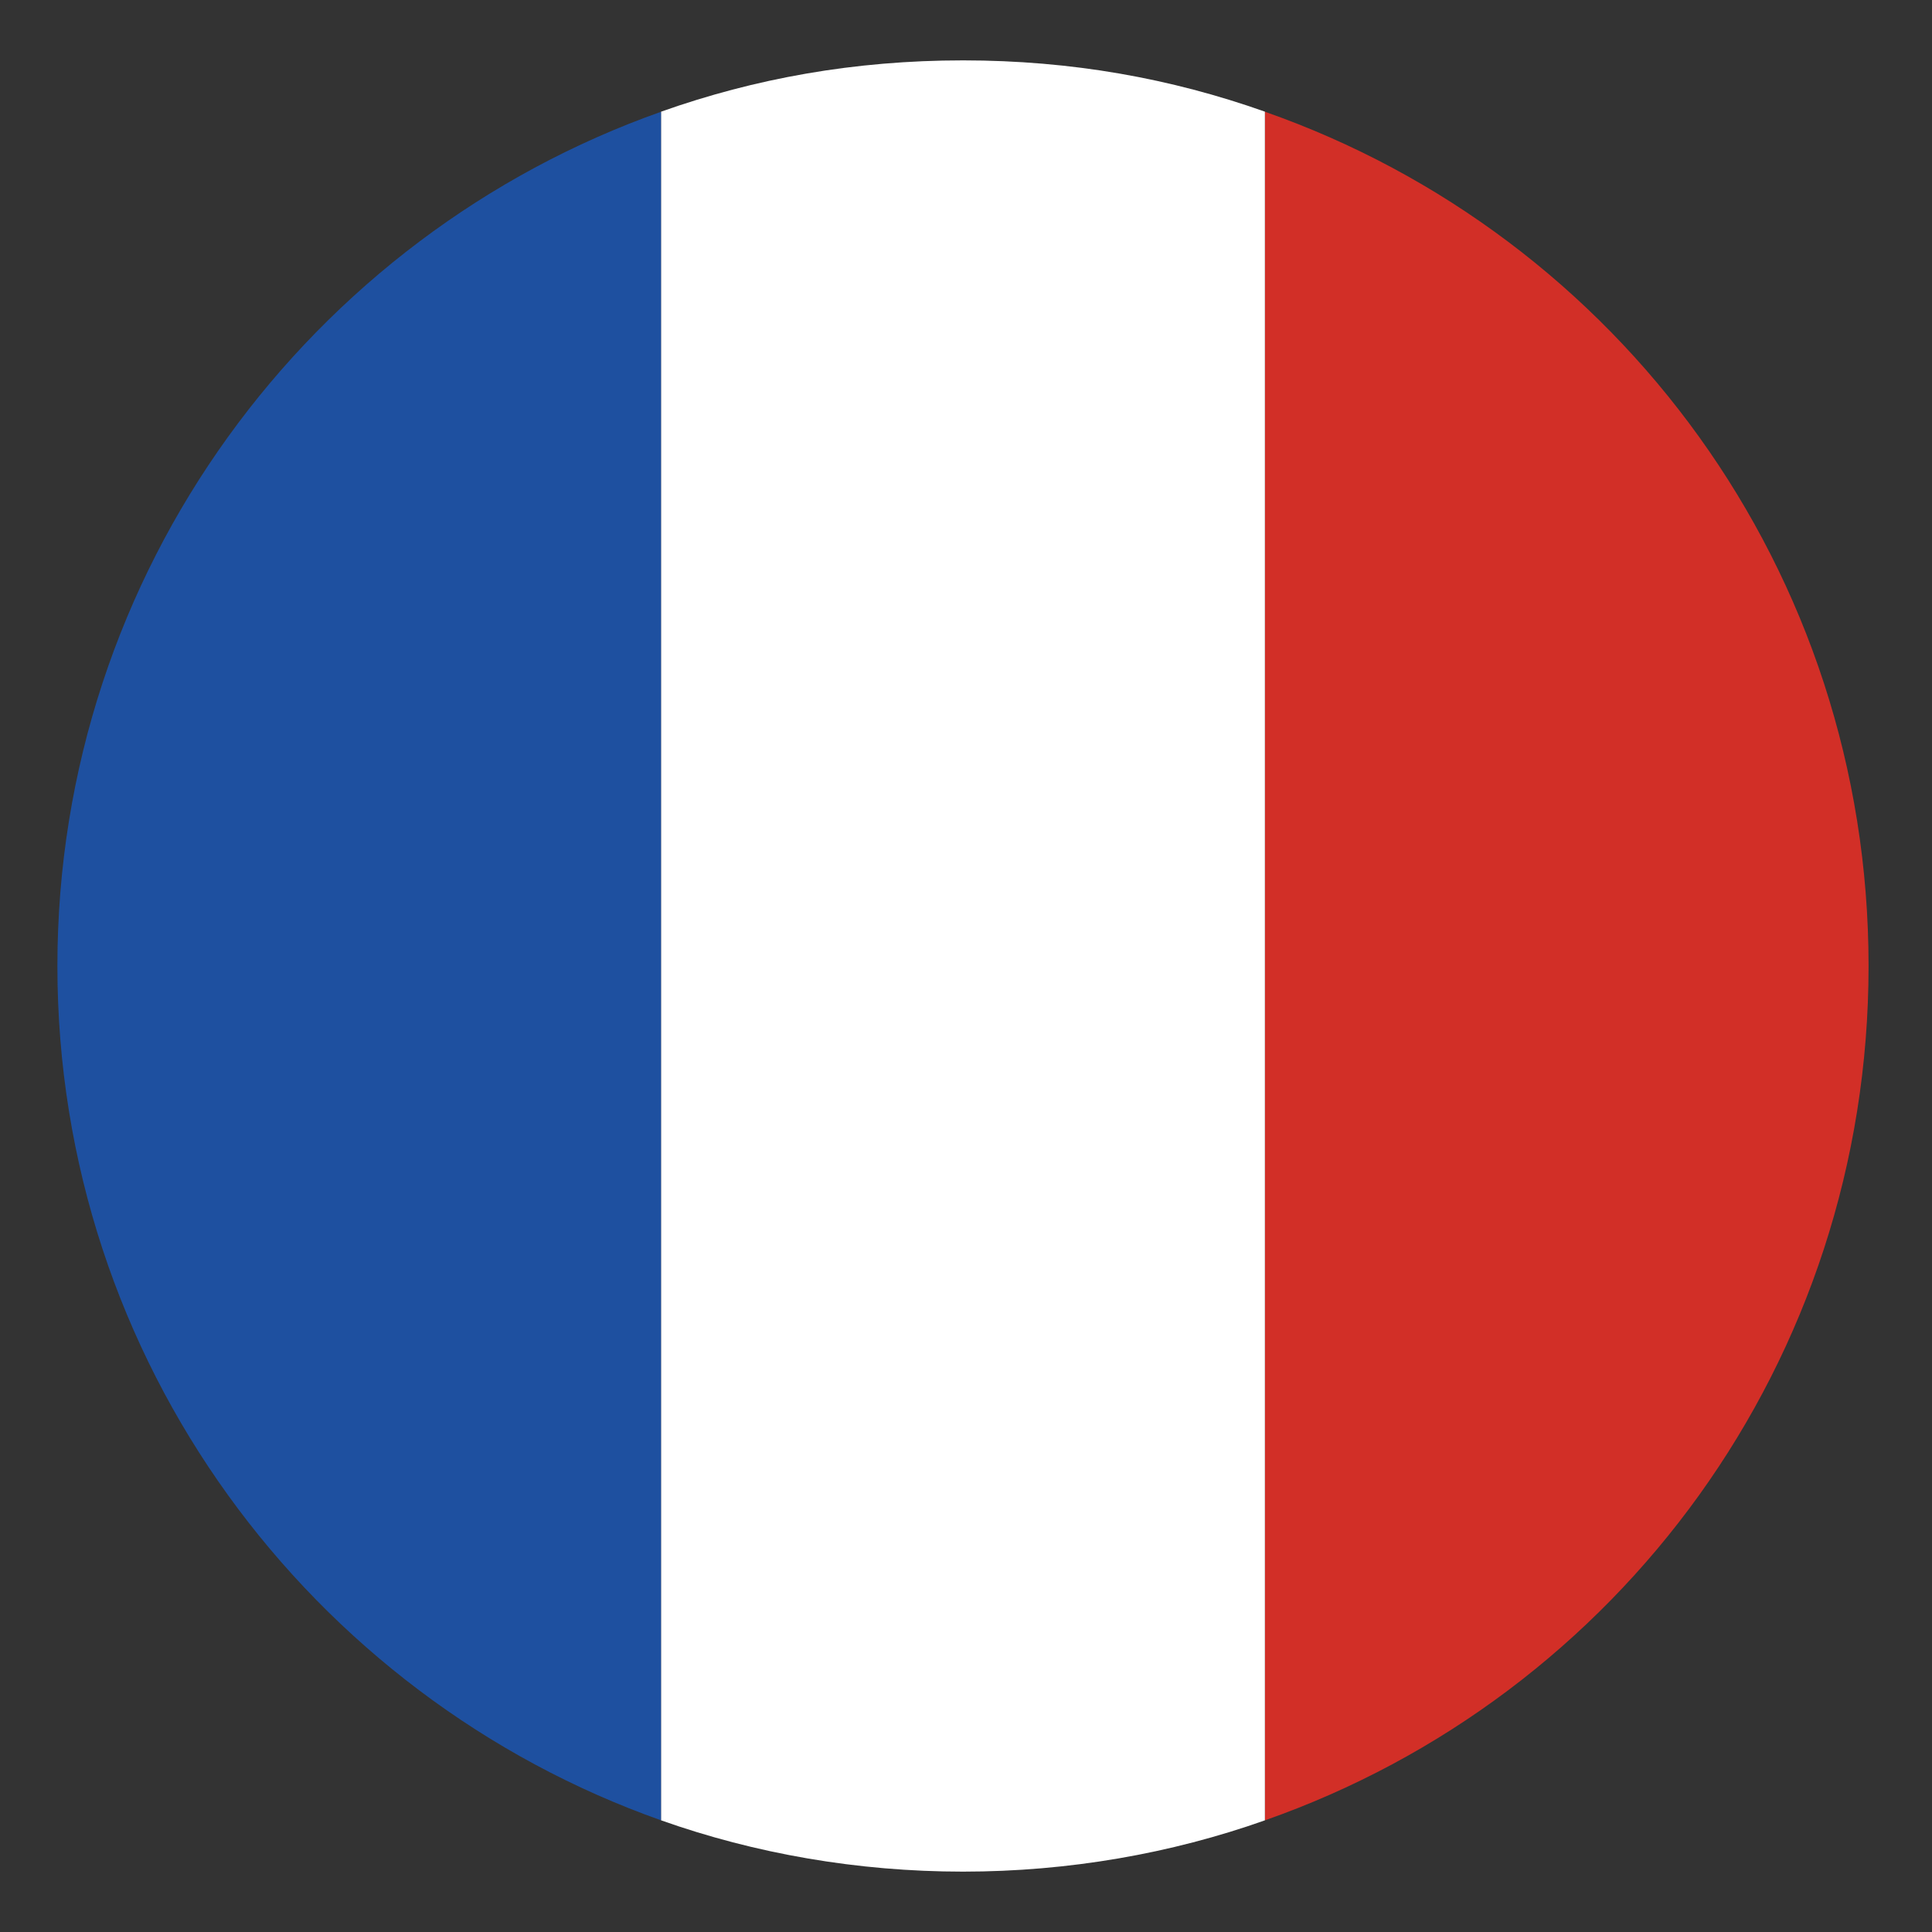 <svg width="24" height="24" viewBox="0 0 24 24" fill="none" xmlns="http://www.w3.org/2000/svg">
<rect x="0" y="0" width="24" height="24" fill="#333333" stroke="none"/>
<g clip-path="url(#clip0_2332_3603)">
<path d="M0.713 12C0.713 16.913 3.863 21.075 8.213 22.613V1.388C3.863 2.925 0.713 7.088 0.713 12Z" fill="#1E50A0"/>
<path d="M23.212 12C23.212 7.088 20.1 2.925 15.713 1.388V22.613C20.1 21.075 23.212 16.913 23.212 12Z" fill="#D22F27"/>
<path d="M8.213 22.613C9.375 23.025 10.65 23.25 11.963 23.25C13.275 23.25 14.55 23.025 15.713 22.613V1.387C14.55 0.975 13.312 0.75 11.963 0.75C10.613 0.75 9.375 0.975 8.213 1.387V22.613Z" fill="white"/>
</g>
<defs>
<clipPath id="clip0_2332_3603">
<rect width="24" height="24" fill="white"/>
</clipPath>
</defs>
</svg>
